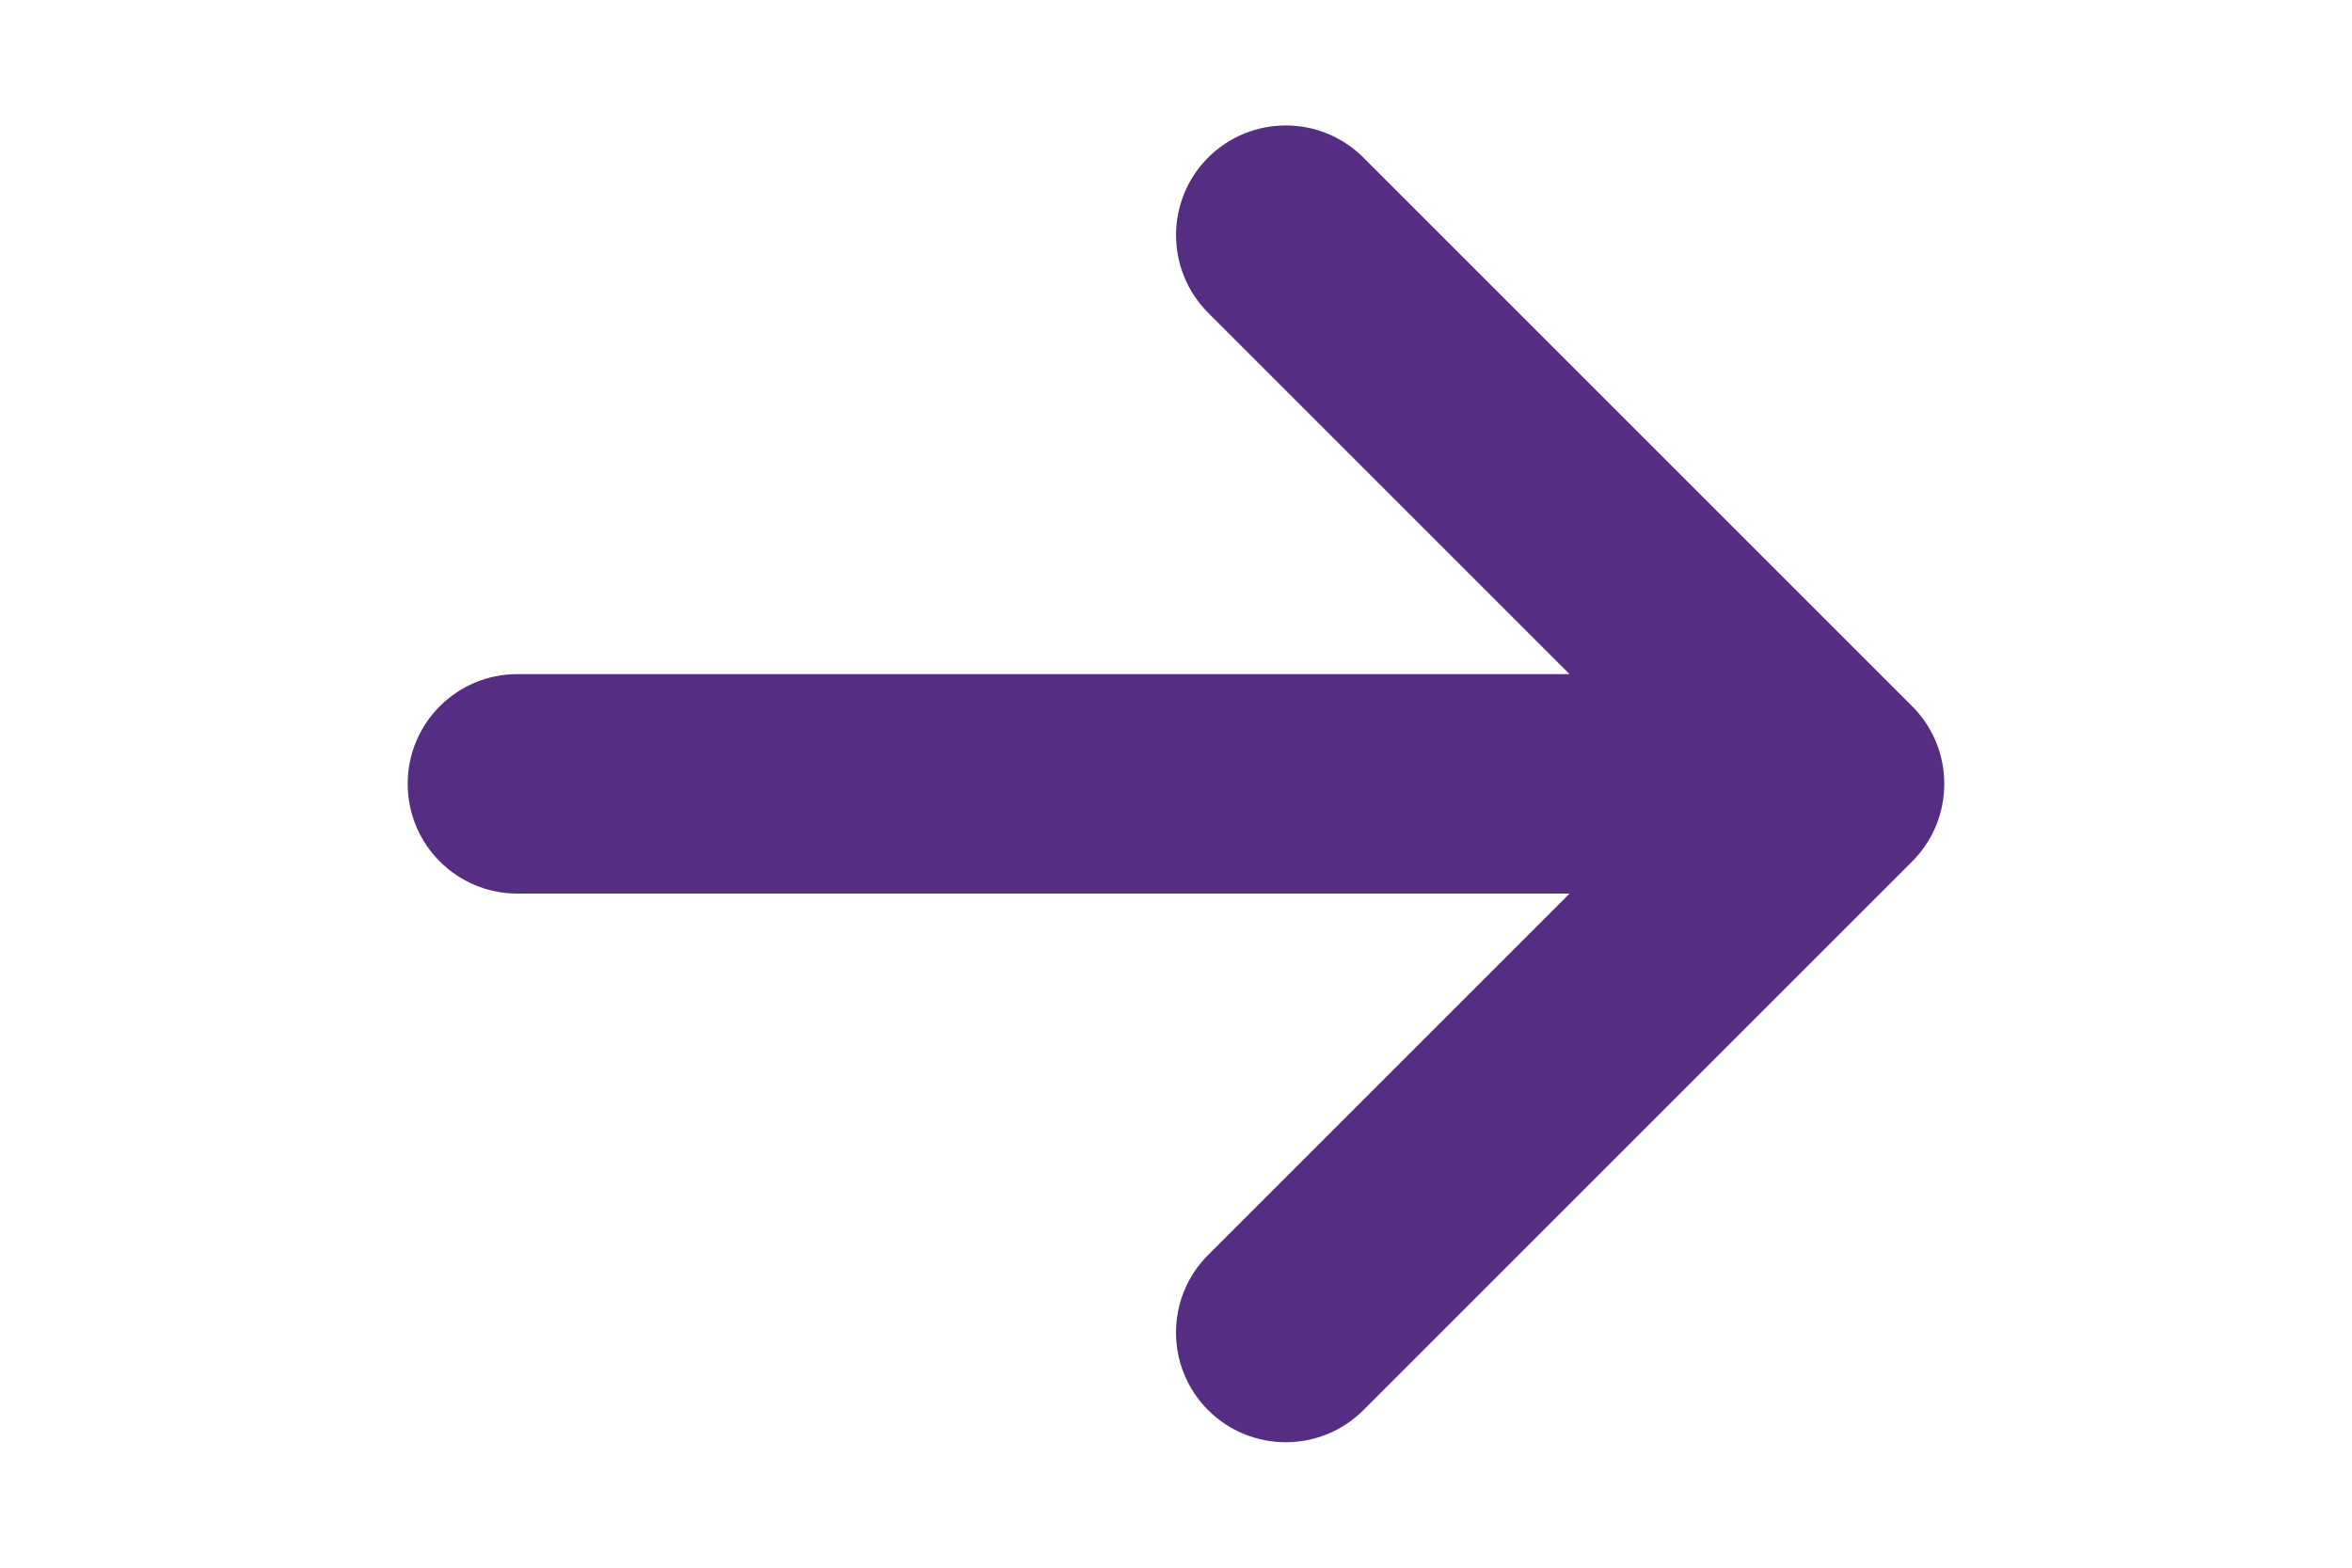 <?xml version="1.0" encoding="utf-8"?>
<!-- Svg Vector Icons : http://www.onlinewebfonts.com/icon -->
<!DOCTYPE svg PUBLIC "-//W3C//DTD SVG 1.1//EN" "http://www.w3.org/Graphics/SVG/1.1/DTD/svg11.dtd">
<svg width="18" height="12" fill="#552d83" version="1.1" xmlns="http://www.w3.org/2000/svg" xmlns:xlink="http://www.w3.org/1999/xlink" x="0px" y="0px" viewBox="0 0 1000 1000" enable-background="new 0 0 1000 1000" xml:space="preserve">
<g><g><path d="M619.5,899.5l350-350c27.3-27.3,27.3-71.7,0-99l-350-350c-27.3-27.3-71.7-27.3-99,0c-27.3,27.3-27.3,71.7,0,99L751,430H80c-38.7,0-70,31.3-70,70c0,38.7,31.3,70,70,70h671L520.5,800.5C506.8,814.2,500,832.1,500,850c0,17.9,6.8,35.8,20.5,49.5C547.8,926.8,592.2,926.8,619.5,899.5z"/></g><g></g><g></g><g></g><g></g><g></g><g></g><g></g><g></g><g></g><g></g><g></g><g></g><g></g><g></g><g></g></g>
</svg>